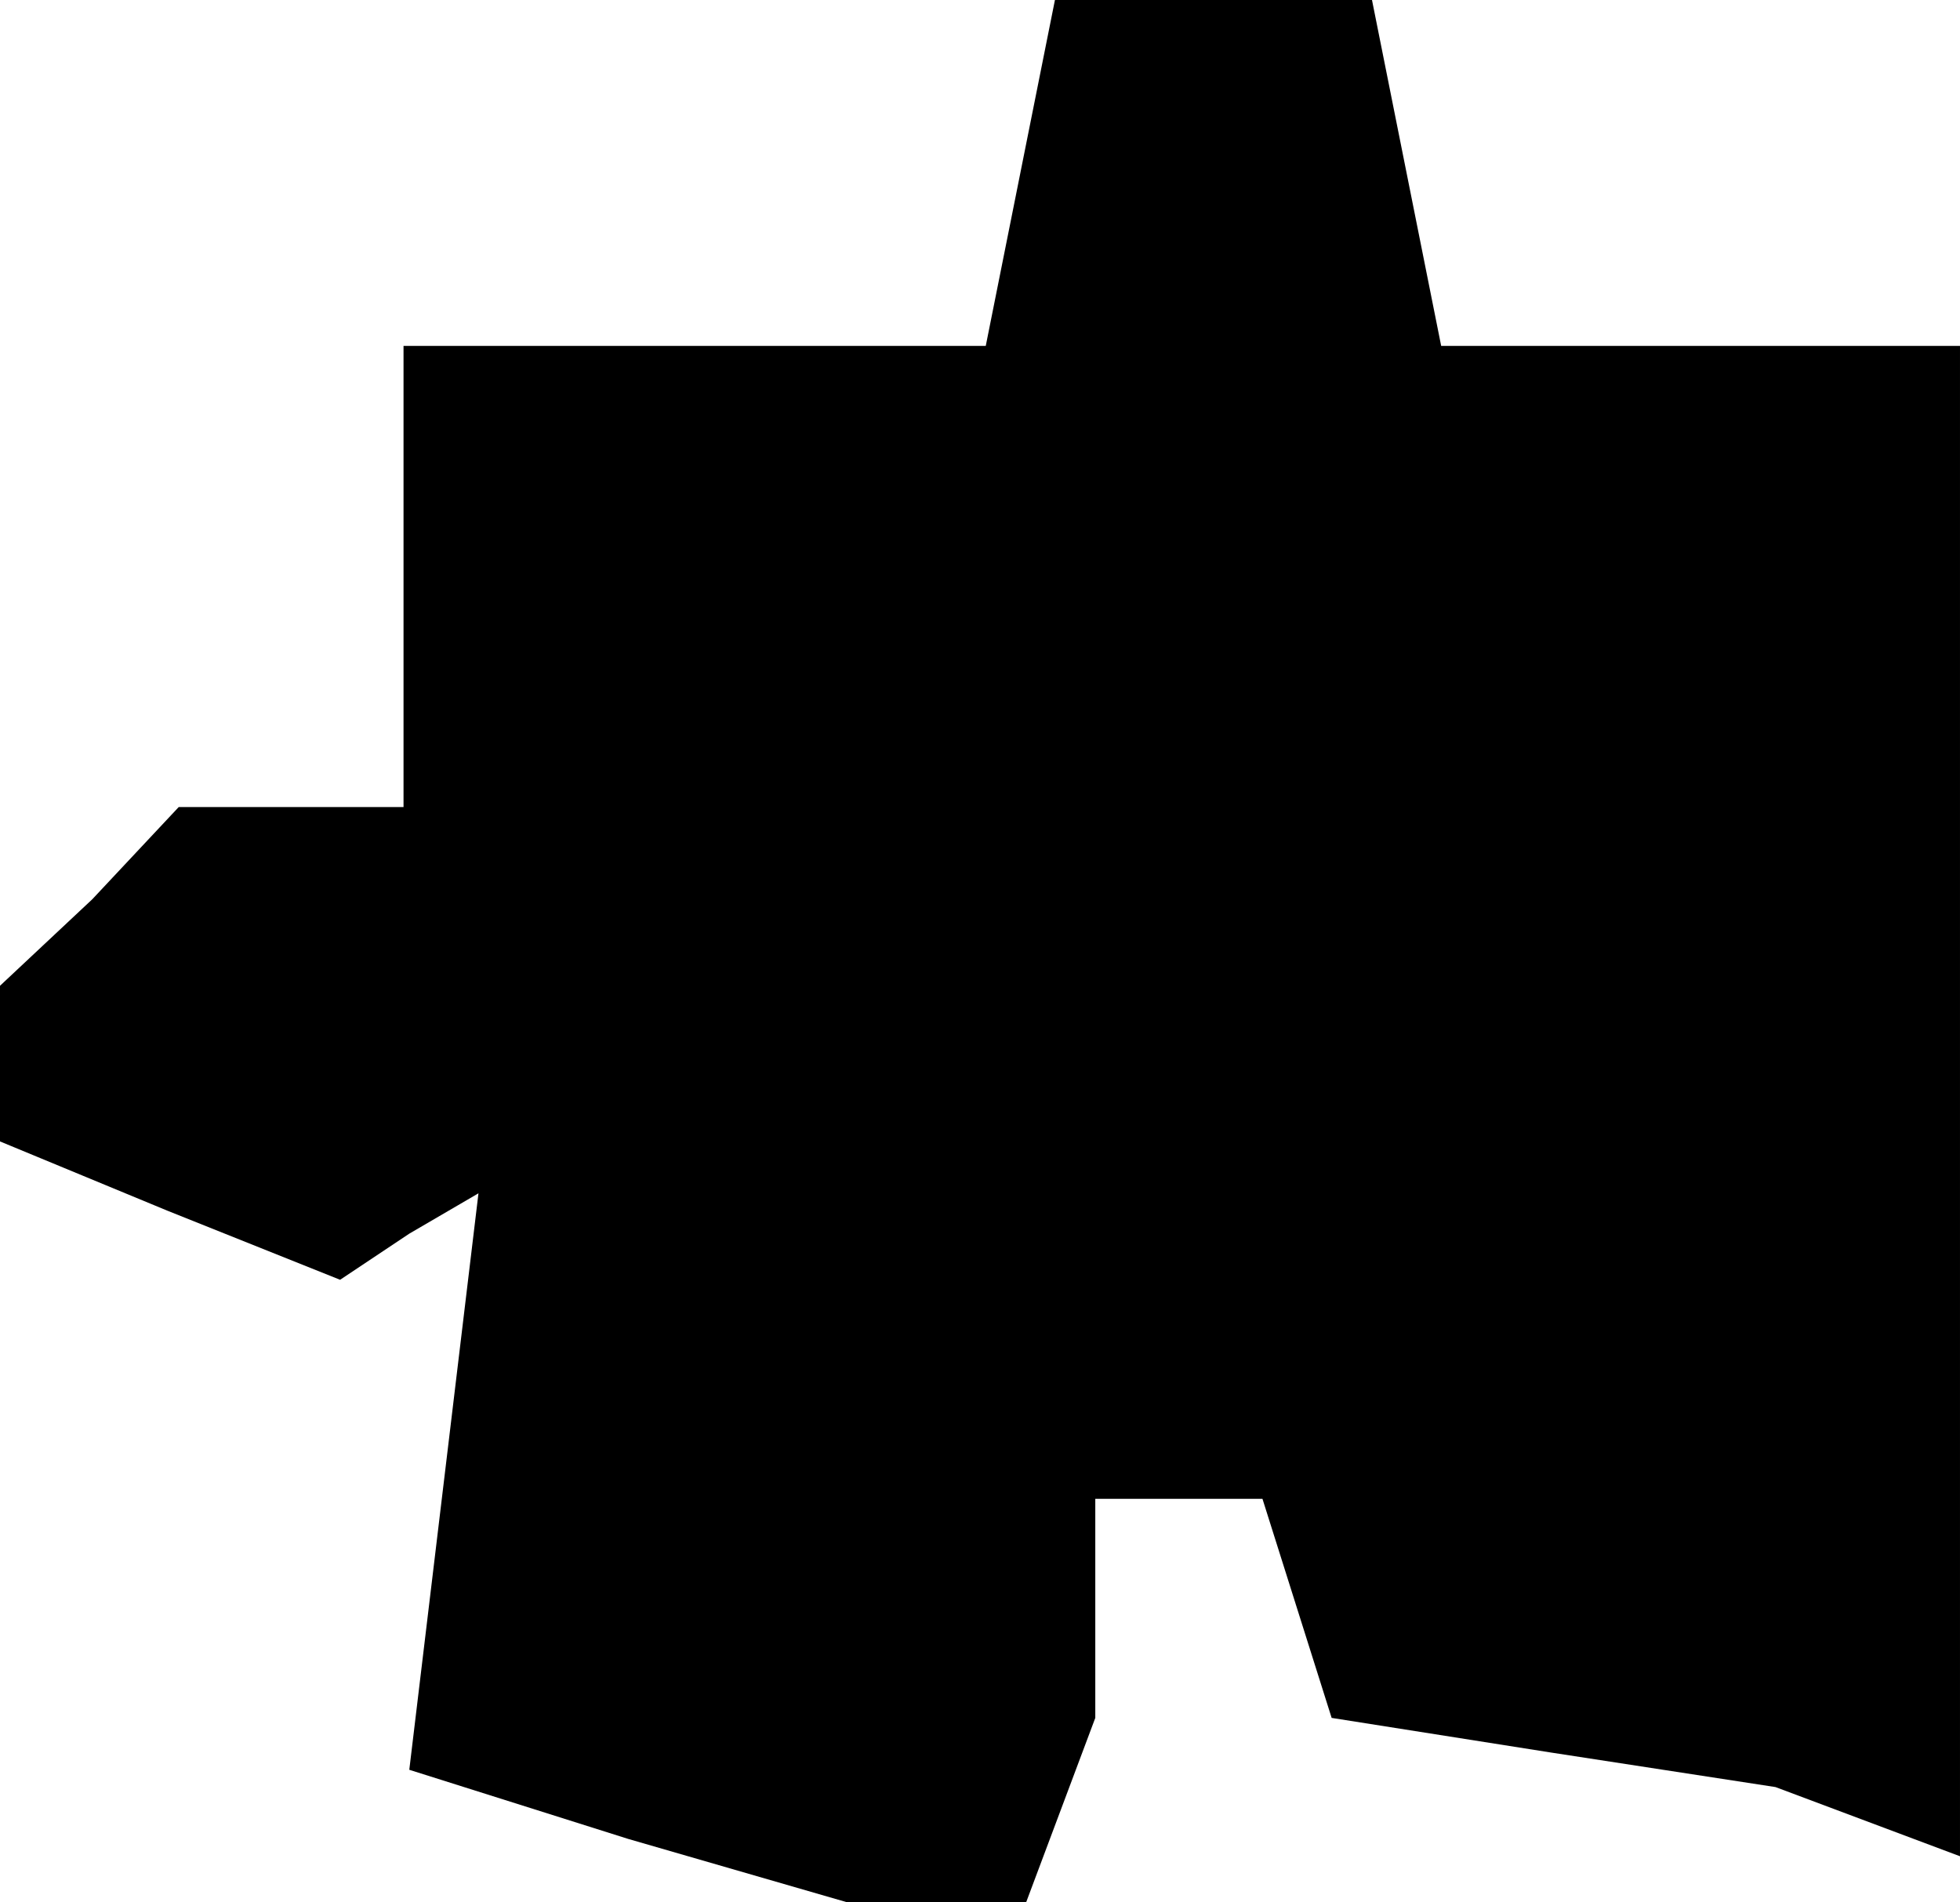<?xml version="1.0" standalone="no"?>
<!DOCTYPE svg PUBLIC "-//W3C//DTD SVG 20010904//EN"
 "http://www.w3.org/TR/2001/REC-SVG-20010904/DTD/svg10.dtd">
<svg version="1.0" xmlns="http://www.w3.org/2000/svg"
 width="34pt" height="33pt" viewBox="0 0 34 33"
 preserveAspectRatio="xMidYMid meet">
<g transform="translate(0,33) scale(0.1,-0.1)"
fill="#000000" stroke="none">
<path d="M177 300 l-6 -30 -51 0 -50 0 0 -40 0 -40 -19 0 -20 0 -15 -16 -16
-15 0 -14 0 -13 29 -12 30 -12 12 8 12 7 -6 -50 -6 -50 38 -12 38 -11 16 0 15
0 6 16 6 16 0 19 0 19 14 0 15 0 6 -19 6 -19 38 -6 39 -6 16 -6 16 -6 0 131 0
131 -45 0 -45 0 -6 30 -6 30 -28 0 -27 0 -6 -30z"/>
</g>
</svg>
